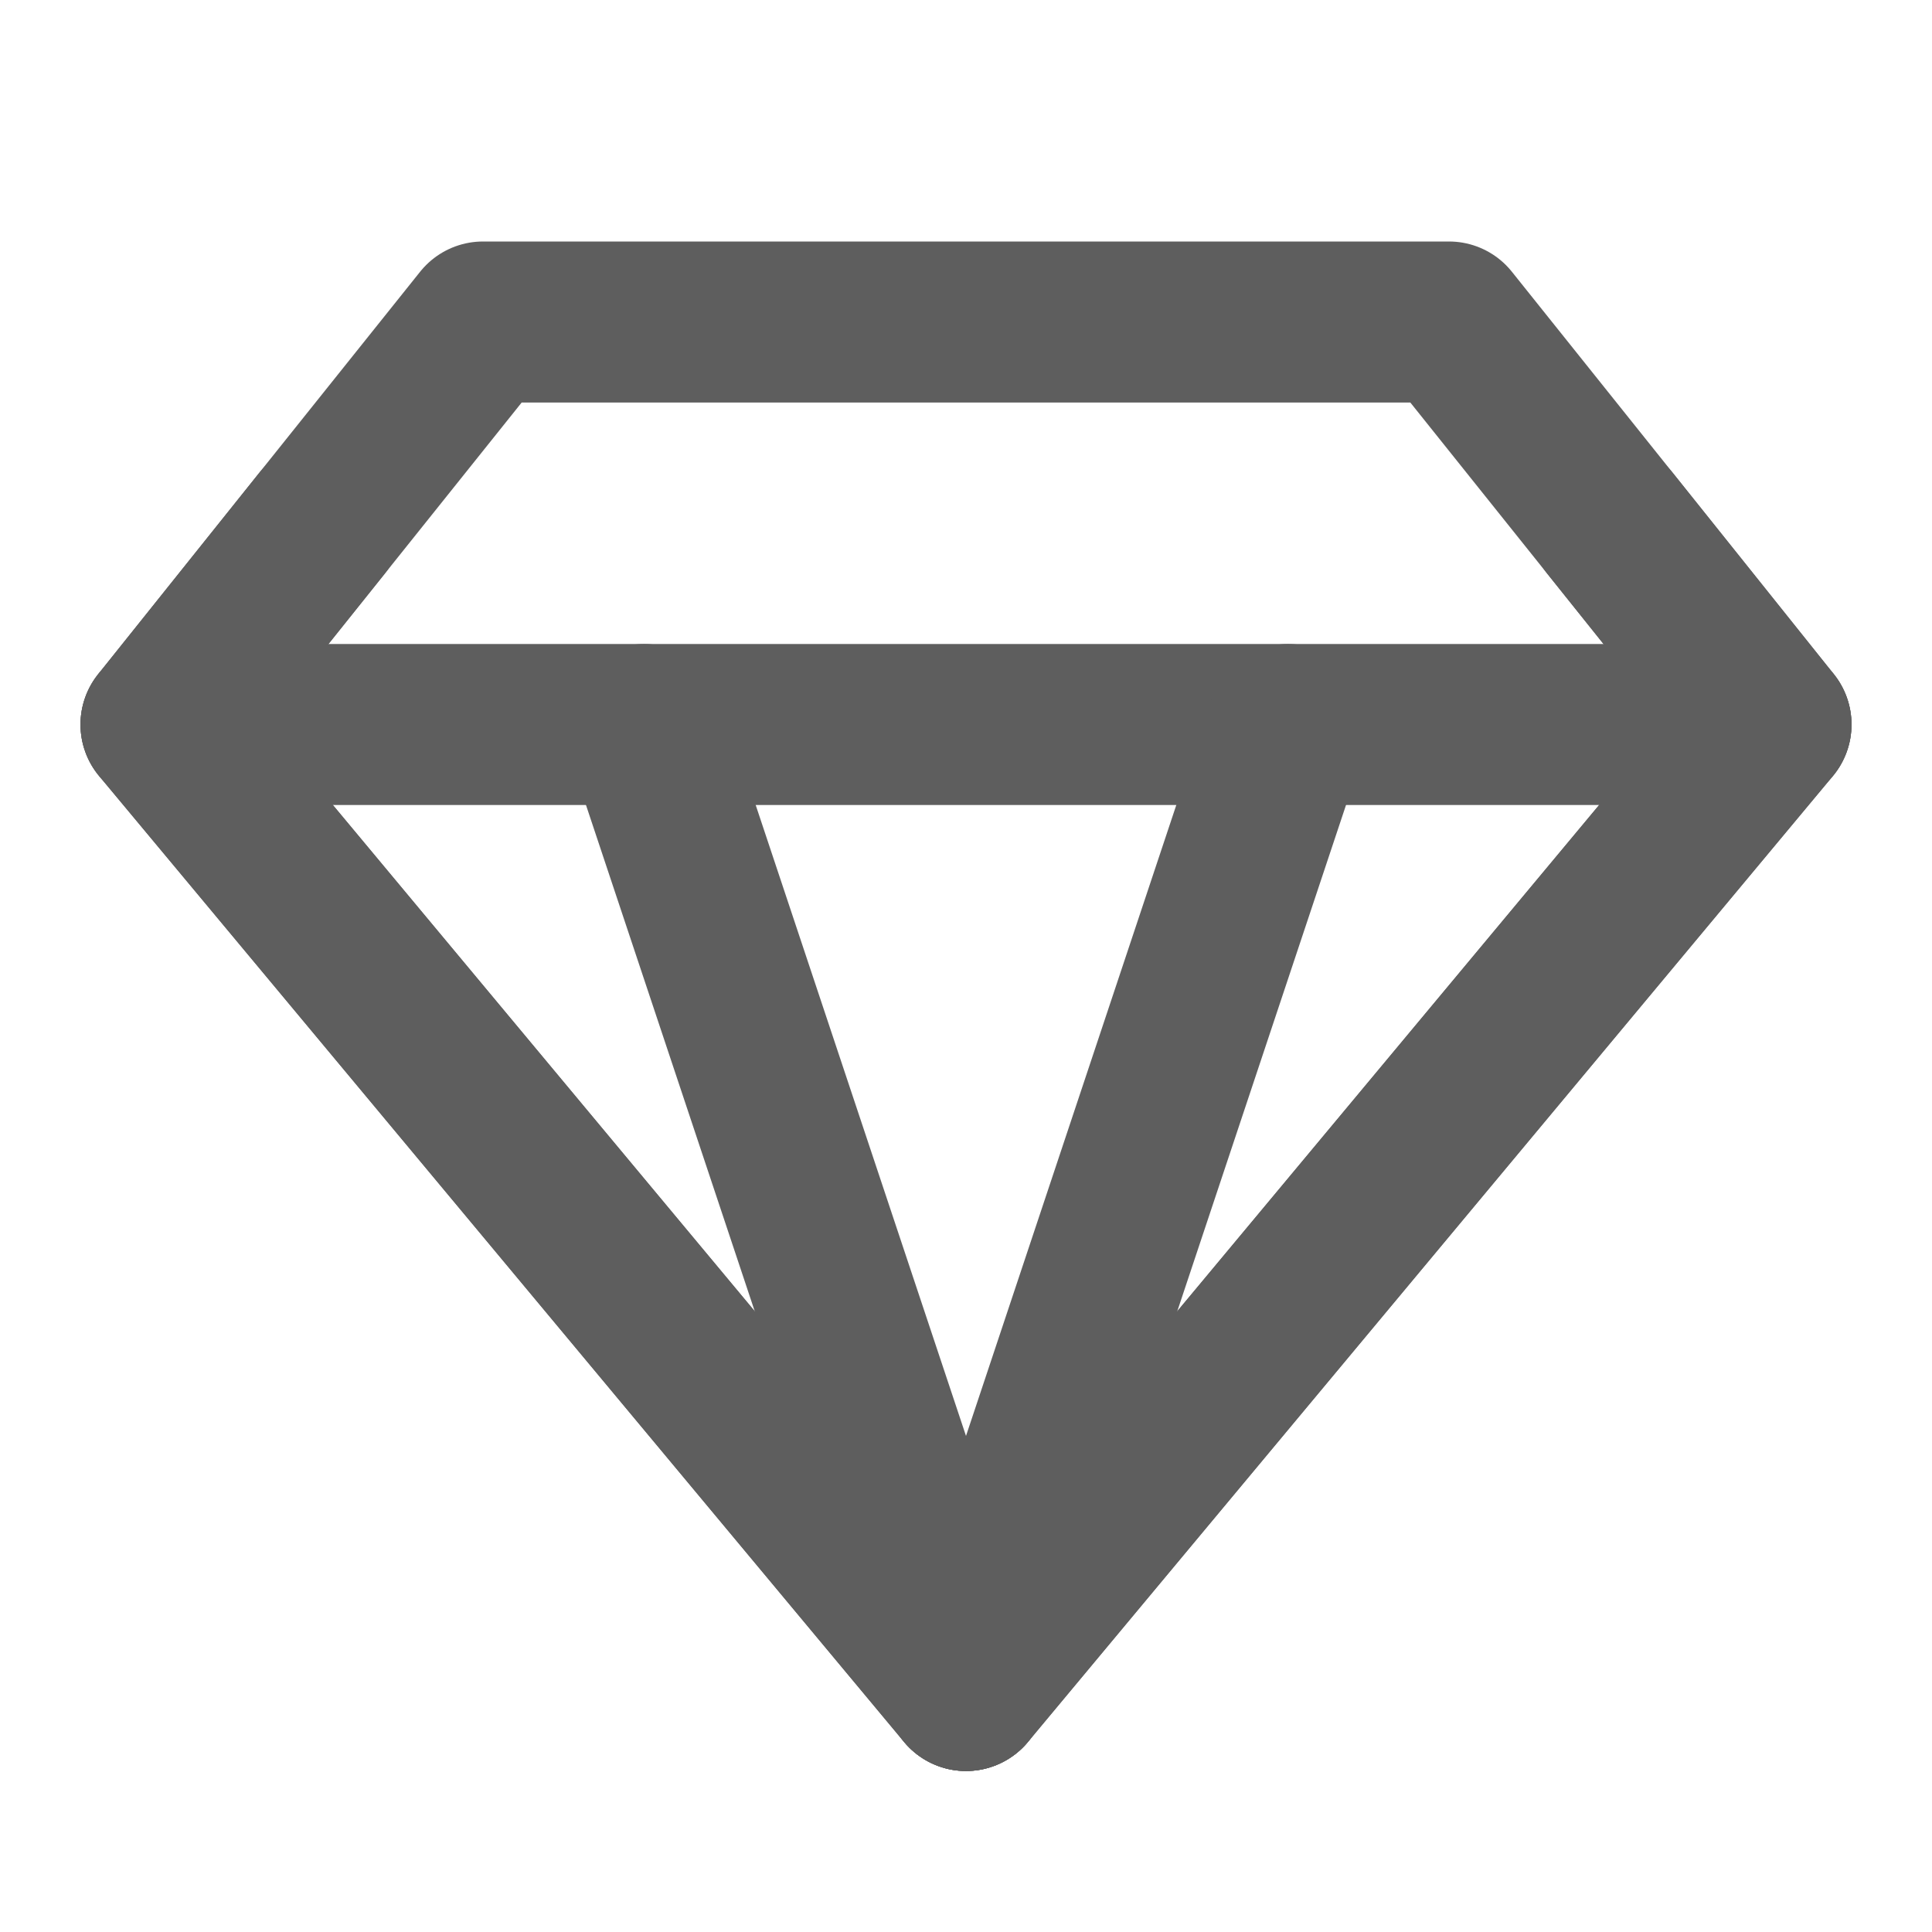 <svg width="80" height="80" fill="none" stroke="#5e5e5e" stroke-linecap="round" stroke-linejoin="round" stroke-width="2" viewBox="0 0 24 24" xmlns="http://www.w3.org/2000/svg">
  <path d="M6 4h12l4 5-10 12L2 9l4-5Z"></path>
  <path d="M2 9h20"></path>
  <path d="M12 21 8 9"></path>
  <path d="m12 21 4-12"></path>
  <path d="M4 6.5 2 9l10 12L22 9l-2-2.5"></path>
</svg>